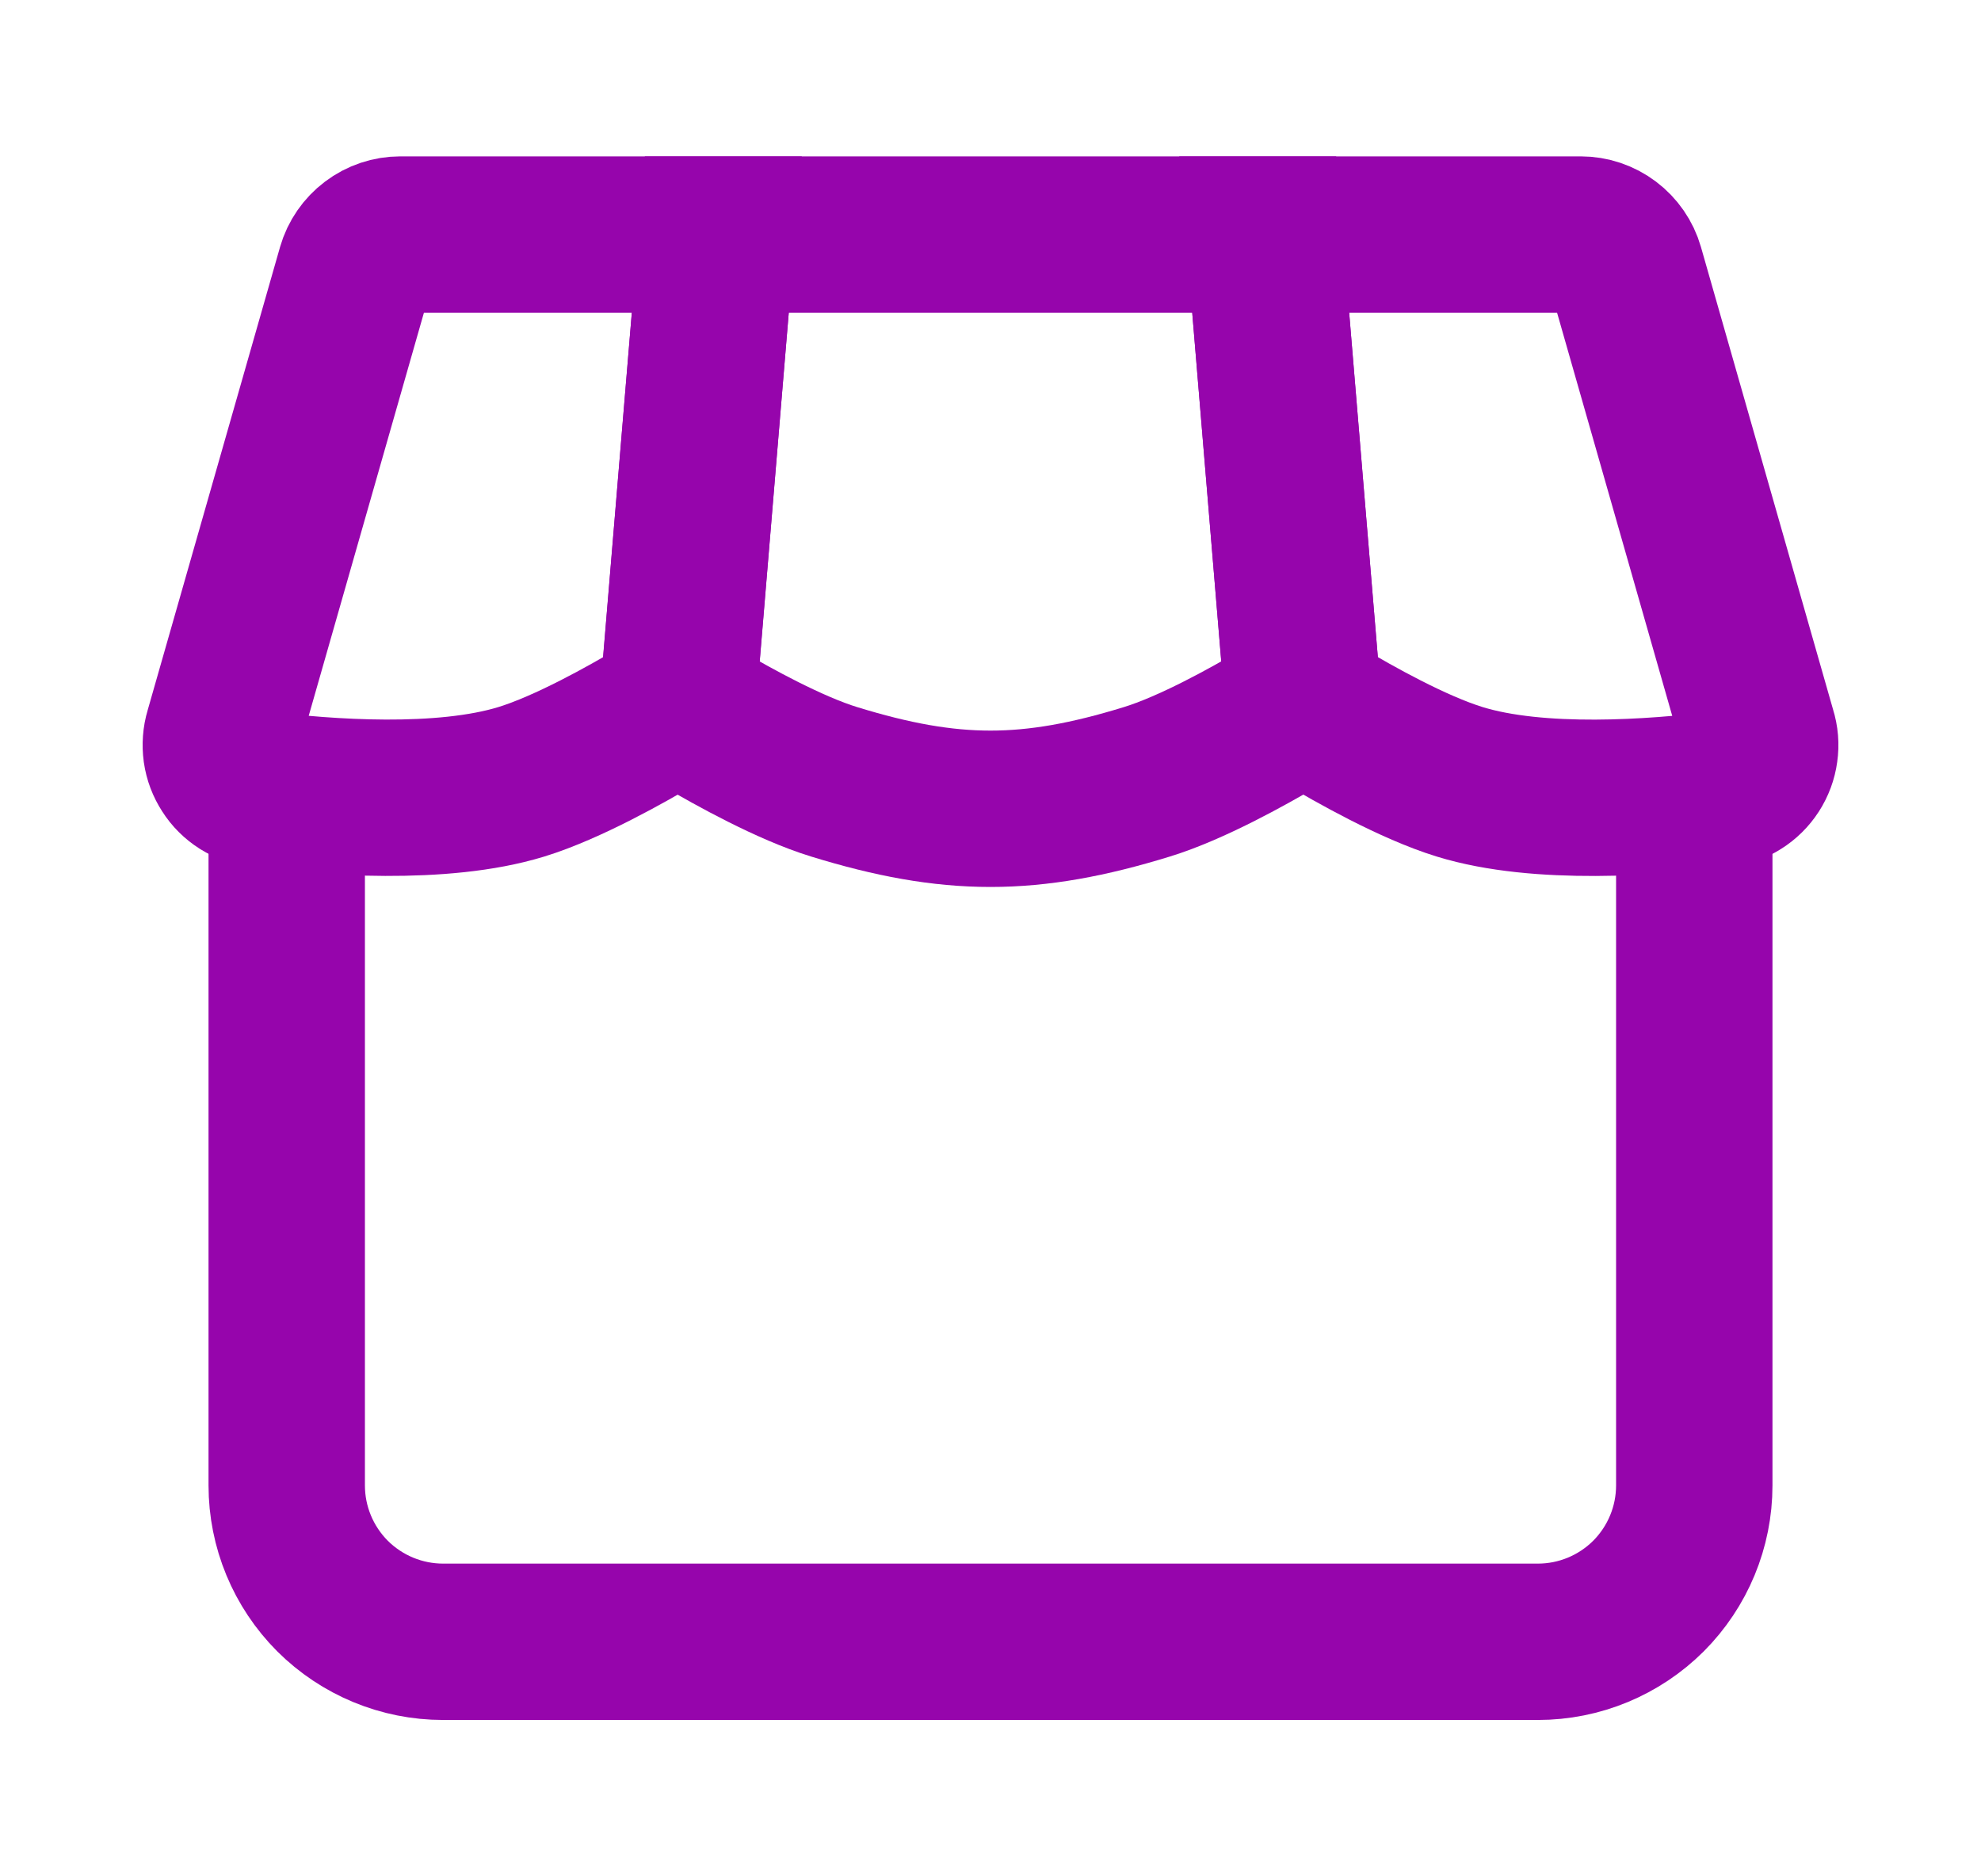 <svg width="19" height="18" viewBox="0 0 19 18" fill="none" xmlns="http://www.w3.org/2000/svg">
<path d="M16.863 7.023L15.593 2.576C15.566 2.482 15.509 2.4 15.431 2.341C15.353 2.282 15.258 2.25 15.16 2.25H12.125L12.481 6.528C12.487 6.597 12.508 6.663 12.545 6.722C12.581 6.781 12.631 6.83 12.69 6.865C12.982 7.04 13.554 7.363 14 7.5C14.762 7.735 15.875 7.65 16.509 7.572C16.571 7.564 16.63 7.543 16.683 7.509C16.736 7.476 16.78 7.432 16.814 7.38C16.848 7.327 16.87 7.268 16.878 7.207C16.887 7.145 16.882 7.082 16.863 7.023Z" stroke="#9605AC" stroke-width="1.5"/>
<path d="M11 7.5C11.426 7.369 11.966 7.069 12.267 6.891C12.337 6.849 12.394 6.788 12.431 6.715C12.469 6.643 12.485 6.561 12.477 6.479L12.125 2.25H6.875L6.522 6.479C6.515 6.561 6.531 6.643 6.568 6.716C6.605 6.789 6.662 6.85 6.732 6.892C7.034 7.069 7.574 7.369 8 7.5C9.12 7.845 9.88 7.845 11 7.5Z" stroke="#9605AC" stroke-width="1.5"/>
<path d="M3.407 2.576L2.136 7.024C2.118 7.083 2.114 7.146 2.122 7.207C2.131 7.269 2.153 7.327 2.187 7.379C2.22 7.432 2.265 7.476 2.317 7.509C2.37 7.542 2.429 7.563 2.49 7.571C3.124 7.65 4.238 7.734 5 7.5C5.446 7.363 6.018 7.04 6.31 6.866C6.369 6.83 6.419 6.781 6.455 6.722C6.492 6.663 6.513 6.597 6.519 6.528L6.875 2.25H3.84C3.742 2.25 3.647 2.282 3.569 2.341C3.491 2.4 3.434 2.482 3.407 2.576Z" stroke="#9605AC" stroke-width="1.5"/>
<path d="M2.75 7.5V14.25C2.75 14.648 2.908 15.029 3.189 15.311C3.471 15.592 3.852 15.75 4.25 15.75H14.75C15.148 15.75 15.529 15.592 15.811 15.311C16.092 15.029 16.25 14.648 16.25 14.25V7.5" stroke="#9605AC" stroke-width="1.5"/>
</svg>
